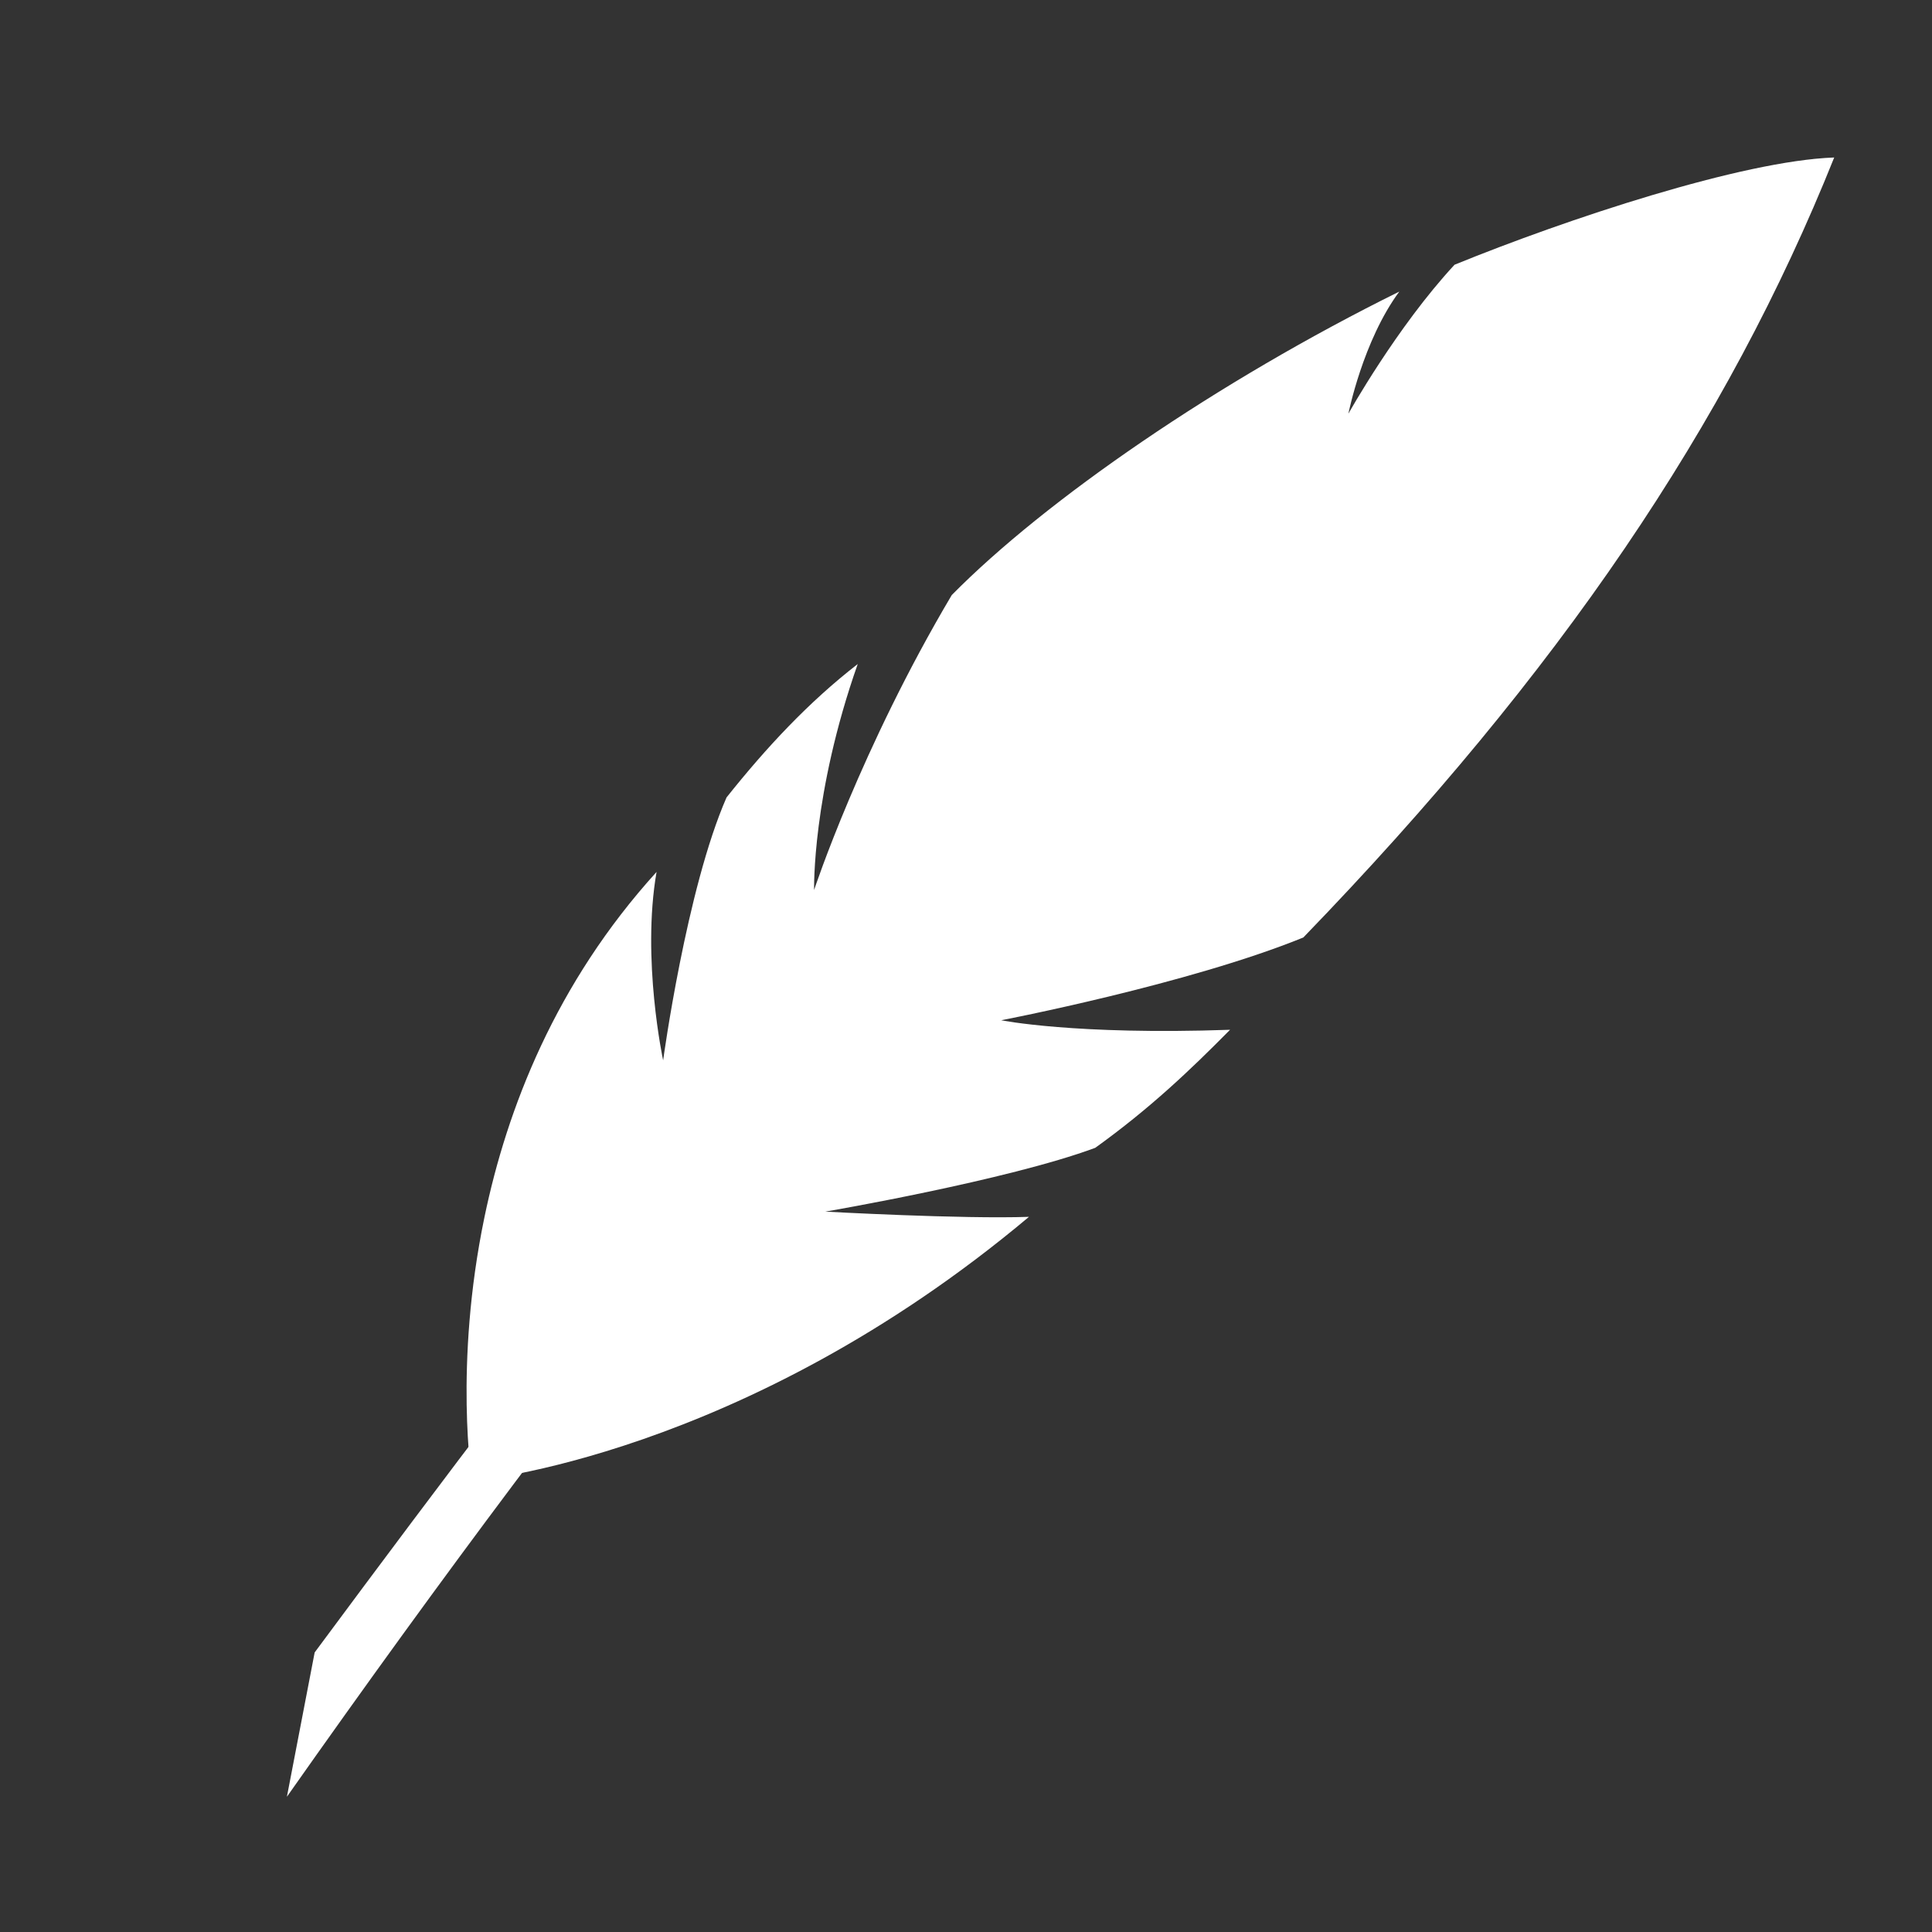 <svg width="100" height="100" viewBox="0 0 100 100" xmlns="http://www.w3.org/2000/svg"><rect x="0" y="0" width="100" height="100" fill="#333333" stroke="none"/><g fill="white" fill-rule="evenodd"><path d="M14.85 93C47.527 46.542 69.205 26.69 93.94 8.186 56.227 34.393 44.044 48.075 16.287 85.53L14.85 93z" fill-rule="nonzero"></path><path d="M24.43 76.655s-.95-5.977.646-13.657c1.163-5.602 3.68-12.11 8.908-17.867-.787 4.52.34 9.752.34 9.752s1.206-8.872 3.282-13.608c2.046-2.57 4.245-4.933 6.79-6.905-2.378 6.75-2.258 11.695-2.258 11.695s2.41-7.317 7.125-15.265c4.847-4.915 13.755-11.058 23.165-15.708-1.886 2.548-2.635 6.32-2.635 6.32s2.507-4.49 5.495-7.71c5.79-2.36 14.89-5.383 19.65-5.55-5.53 13.81-14.195 26.638-27.478 40.372-5.942 2.422-15.638 4.284-15.638 4.284s3.805.774 11.846.493c-2.09 2.114-4.152 4.076-6.978 6.11-4.53 1.684-13.97 3.302-13.97 3.302s7.063.392 10.54.27c-14.855 12.47-28.83 13.673-28.83 13.673z"></path></g></svg>